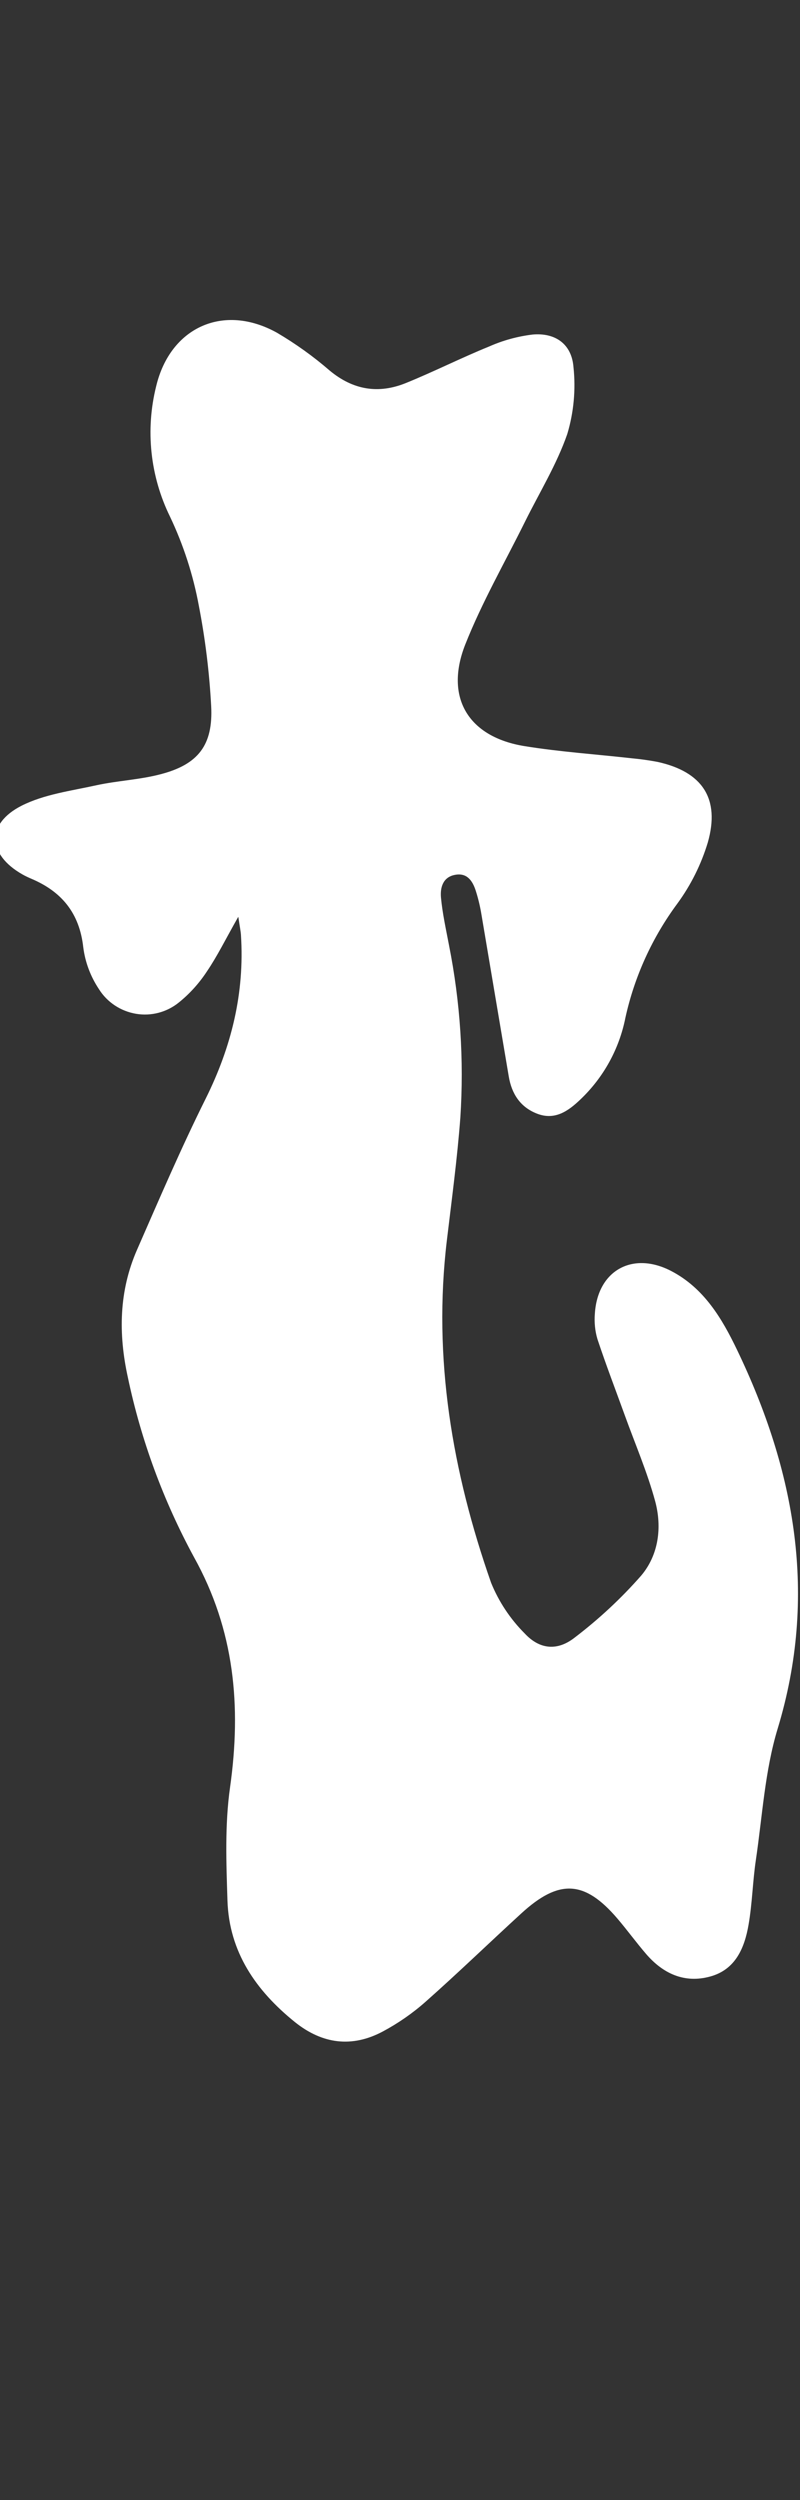 <svg width="80" height="250" viewBox="0 0 80 250" fill="none" xmlns="http://www.w3.org/2000/svg">
<rect x="0" y="0" width="80" height="250" fill="#333333" stroke="none"/>
<g id="Type=08" clip-path="url(#clip0_319_789)">
<path id="Vector" d="M23.817 91.692C22.547 93.932 21.737 95.592 20.707 97.112C19.937 98.292 18.987 99.352 17.897 100.232C16.697 101.212 15.127 101.632 13.597 101.372C12.067 101.112 10.717 100.222 9.897 98.912C9.057 97.652 8.517 96.222 8.327 94.722C7.947 91.312 6.177 89.152 3.117 87.862C2.817 87.732 2.517 87.592 2.237 87.432C-1.253 85.452 -1.423 82.382 2.167 80.562C4.427 79.422 7.107 79.082 9.637 78.522C11.747 78.062 13.957 77.972 16.047 77.422C19.827 76.442 21.327 74.502 21.117 70.592C20.937 67.232 20.527 63.892 19.887 60.582C19.317 57.492 18.347 54.492 16.997 51.652C15.017 47.612 14.527 42.992 15.617 38.622C17.027 32.712 22.357 30.302 27.697 33.272C29.567 34.372 31.337 35.642 32.977 37.062C35.317 39.002 37.847 39.412 40.587 38.302C43.397 37.162 46.117 35.782 48.927 34.642C50.307 34.032 51.767 33.632 53.267 33.452C55.557 33.252 57.167 34.422 57.347 36.702C57.587 38.952 57.377 41.232 56.727 43.402C55.667 46.452 53.937 49.262 52.497 52.172C50.477 56.252 48.197 60.222 46.527 64.442C44.427 69.762 46.847 73.712 52.477 74.612C56.007 75.182 59.597 75.422 63.157 75.822C64.017 75.902 64.887 76.022 65.737 76.182C70.227 77.162 72.037 79.842 70.777 84.252C70.117 86.432 69.097 88.482 67.757 90.322C65.227 93.732 63.447 97.632 62.537 101.782C61.917 104.902 60.347 107.742 58.047 109.932C56.837 111.092 55.487 112.062 53.687 111.352C52.027 110.702 51.167 109.372 50.877 107.642C49.957 102.192 49.037 96.732 48.117 91.282C47.987 90.532 47.807 89.792 47.577 89.072C47.257 88.072 46.697 87.242 45.487 87.482C44.277 87.712 44.007 88.772 44.097 89.752C44.247 91.362 44.607 92.962 44.907 94.552C46.027 100.202 46.407 105.972 46.037 111.722C45.727 115.832 45.177 119.922 44.687 124.022C43.277 135.812 45.227 147.182 49.107 158.262C49.877 160.162 51.027 161.892 52.477 163.342C53.977 164.952 55.747 165.102 57.477 163.742C59.887 161.902 62.117 159.832 64.117 157.552C65.867 155.482 66.217 152.712 65.517 150.112C64.727 147.202 63.517 144.392 62.487 141.542C61.567 139.002 60.597 136.472 59.747 133.912C59.497 133.082 59.417 132.202 59.487 131.342C59.767 127.022 63.277 125.092 67.117 127.092C70.407 128.802 72.207 131.862 73.697 134.962C79.517 147.072 81.797 159.562 77.767 172.852C76.487 177.062 76.237 181.592 75.587 185.982C75.267 188.122 75.227 190.322 74.857 192.452C74.457 194.772 73.557 196.952 71.007 197.642C68.447 198.342 66.307 197.352 64.617 195.392C63.627 194.242 62.727 193.002 61.747 191.852C58.467 188.012 55.907 187.862 52.127 191.332C48.927 194.262 45.797 197.292 42.547 200.172C41.247 201.322 39.817 202.312 38.287 203.132C35.197 204.782 32.227 204.392 29.487 202.192C25.597 199.052 22.917 195.192 22.747 190.062C22.627 186.282 22.477 182.432 23.007 178.712C24.147 170.612 23.457 163.002 19.397 155.702C16.337 150.062 14.107 144.012 12.787 137.732C11.827 133.362 11.897 129.092 13.707 124.962C15.927 119.892 18.107 114.802 20.567 109.862C23.147 104.672 24.467 99.302 24.097 93.522C24.077 93.132 23.987 92.732 23.837 91.702L23.817 91.692Z" fill="white"/>
</g>
<defs>
<clipPath id="clip0_319_789">
<rect width="80" height="250" fill="white"/>
</clipPath>
</defs>
</svg>
